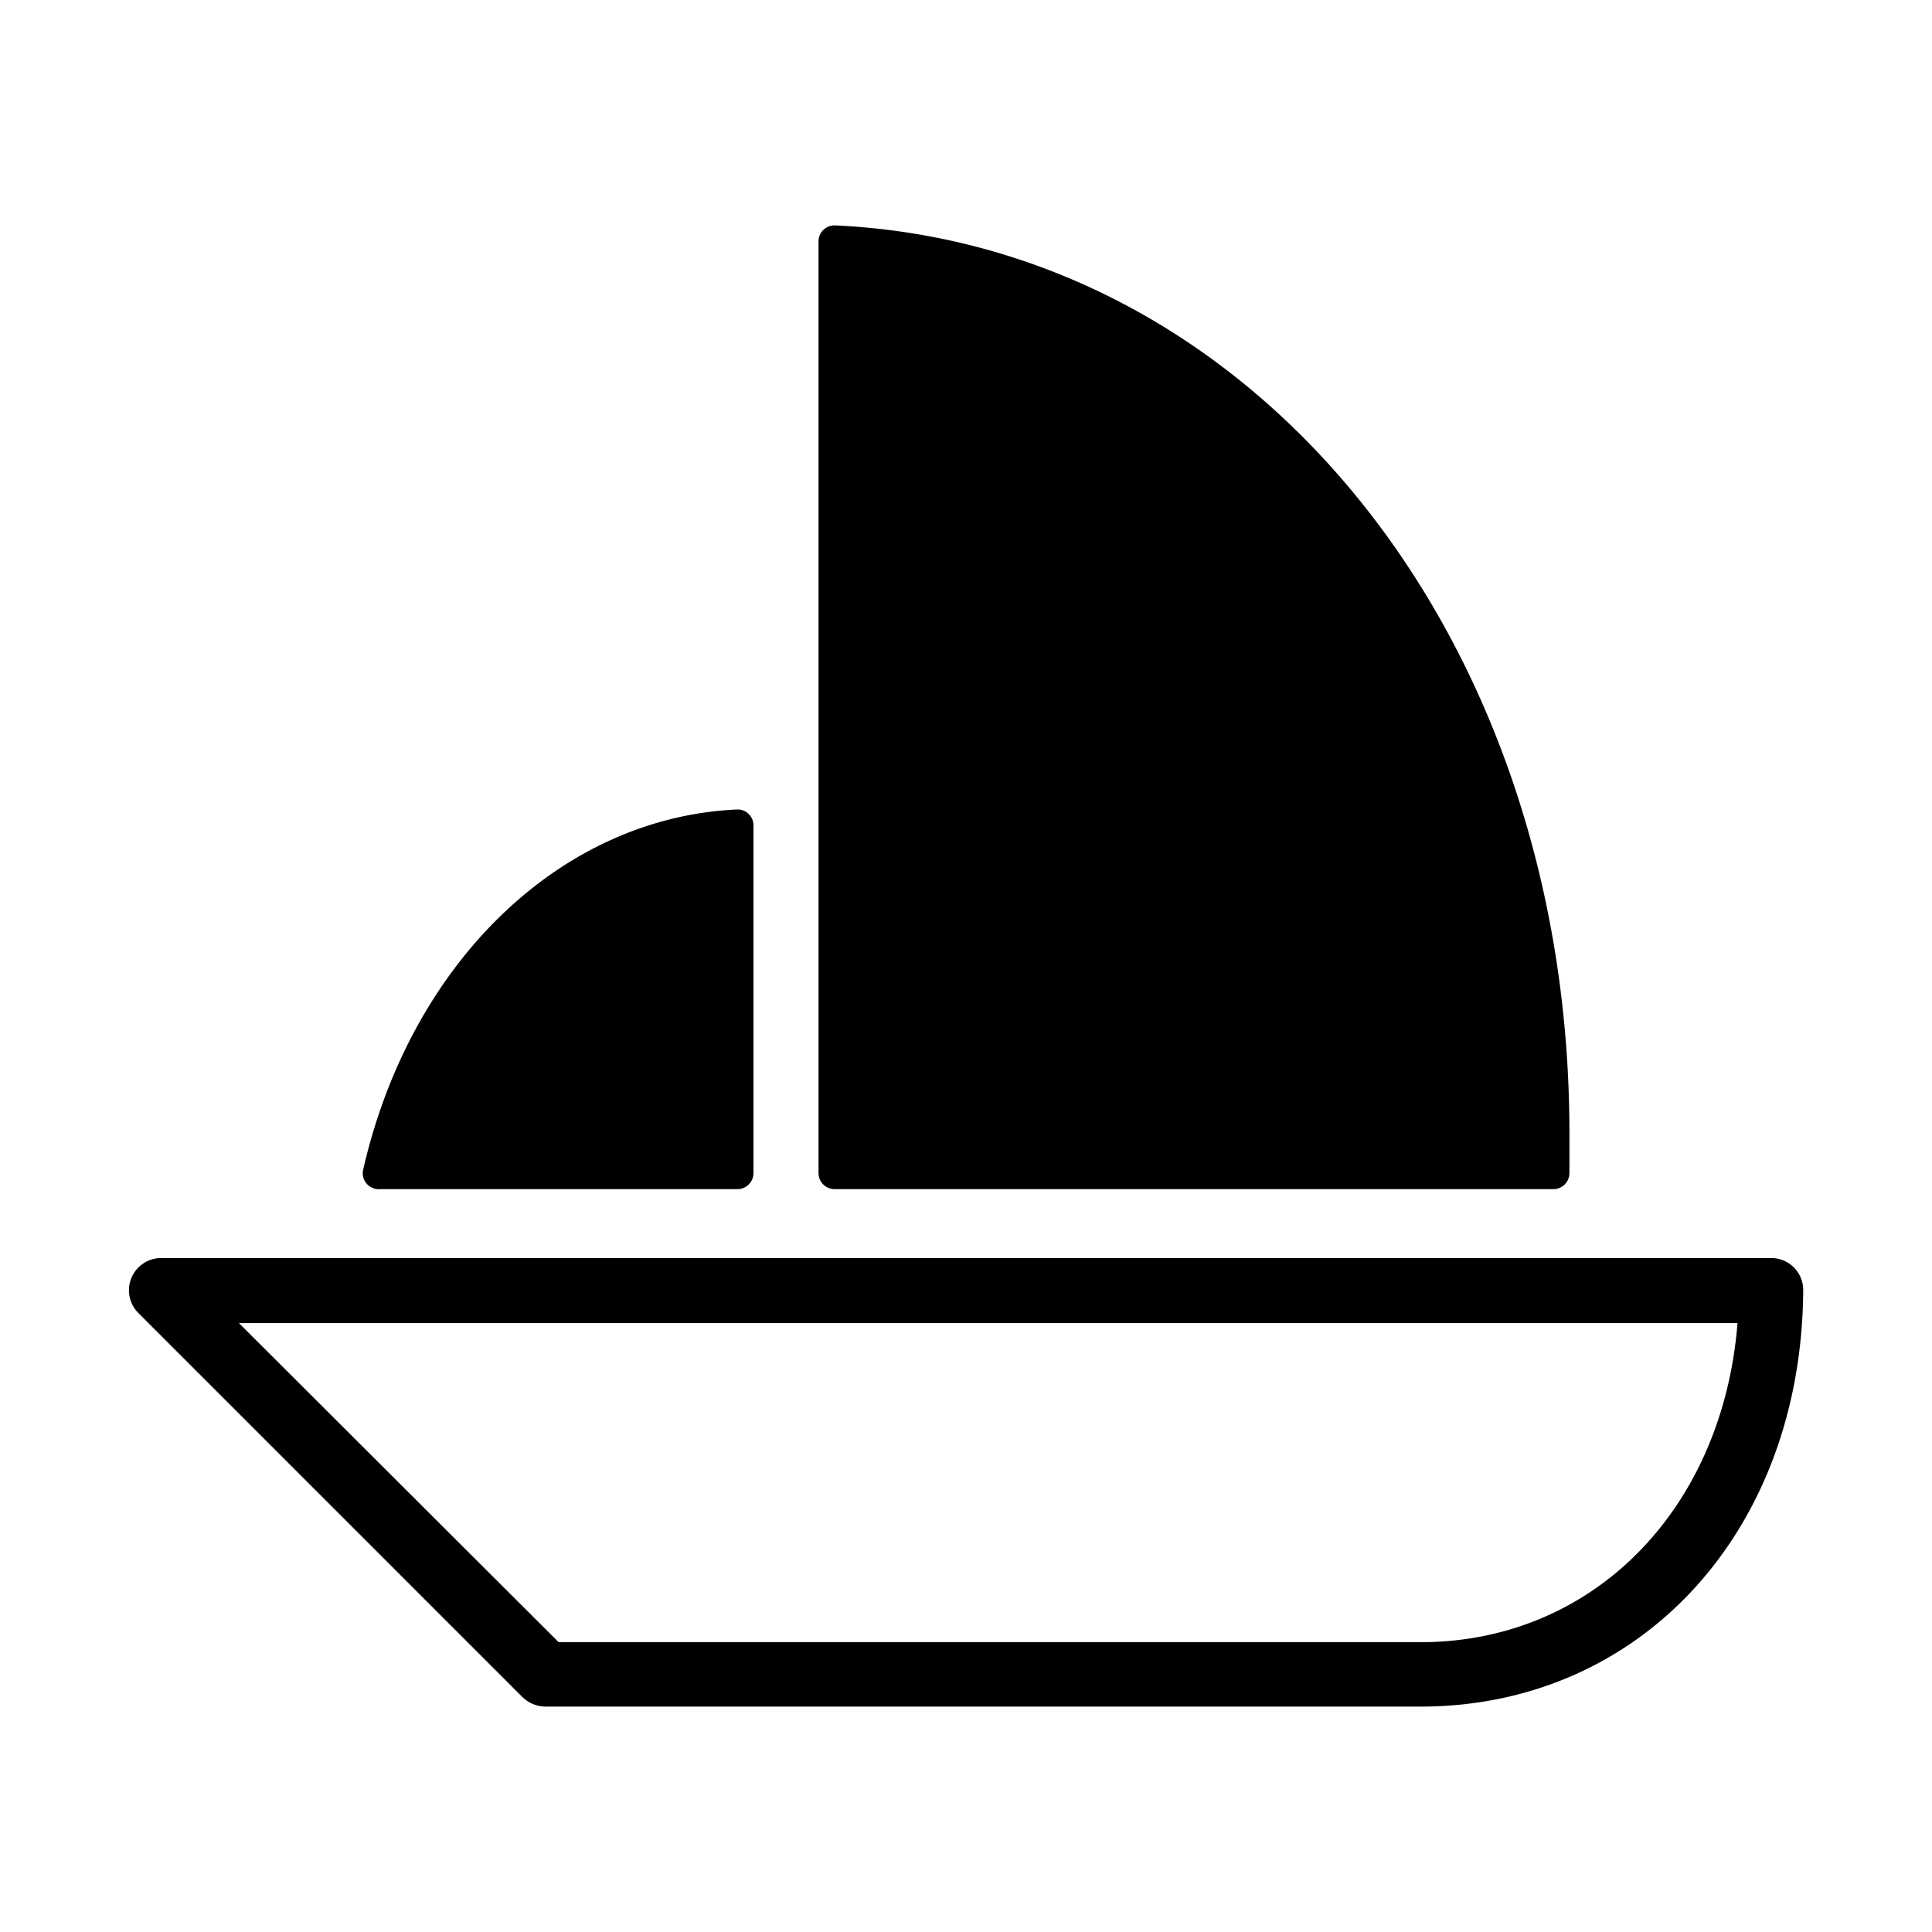 <svg id="båd" xmlns="http://www.w3.org/2000/svg" viewBox="0 0 60 60"><defs><style>.cls-1{fill:none;}</style></defs><title>boat</title><rect class="cls-1" width="60" height="60"/><path d="M55.89,39.36a1,1,0,0,0-.71-.29l-50,0a1,1,0,0,0-.92.62,1,1,0,0,0,.22,1.09L16.41,52.71a1.05,1.05,0,0,0,.71.29h0l27.17,0c6.83,0,11.83-5.42,11.89-12.9A1,1,0,0,0,55.89,39.36ZM44.29,51,17.53,51,7.6,41.09l46.54,0C53.68,46.86,49.67,51,44.29,51Z" transform="translate(-0.18 0)"/><path d="M26.1,36.93H48.42a.5.5,0,0,0,.5-.5V35.19c0-15.46-9.8-27.58-22.8-28.19a.5.5,0,0,0-.37.14.49.49,0,0,0-.15.36V36.43A.5.5,0,0,0,26.1,36.93Z" transform="translate(-0.18 0)"/><path d="M12,36.93H23.08a.5.5,0,0,0,.5-.5V25.64a.48.48,0,0,0-.15-.36.48.48,0,0,0-.37-.14c-5.47.25-10.13,4.75-11.6,11.18a.49.49,0,0,0,.09.42A.51.51,0,0,0,12,36.93Z" transform="translate(-0.18 0)"/></svg>